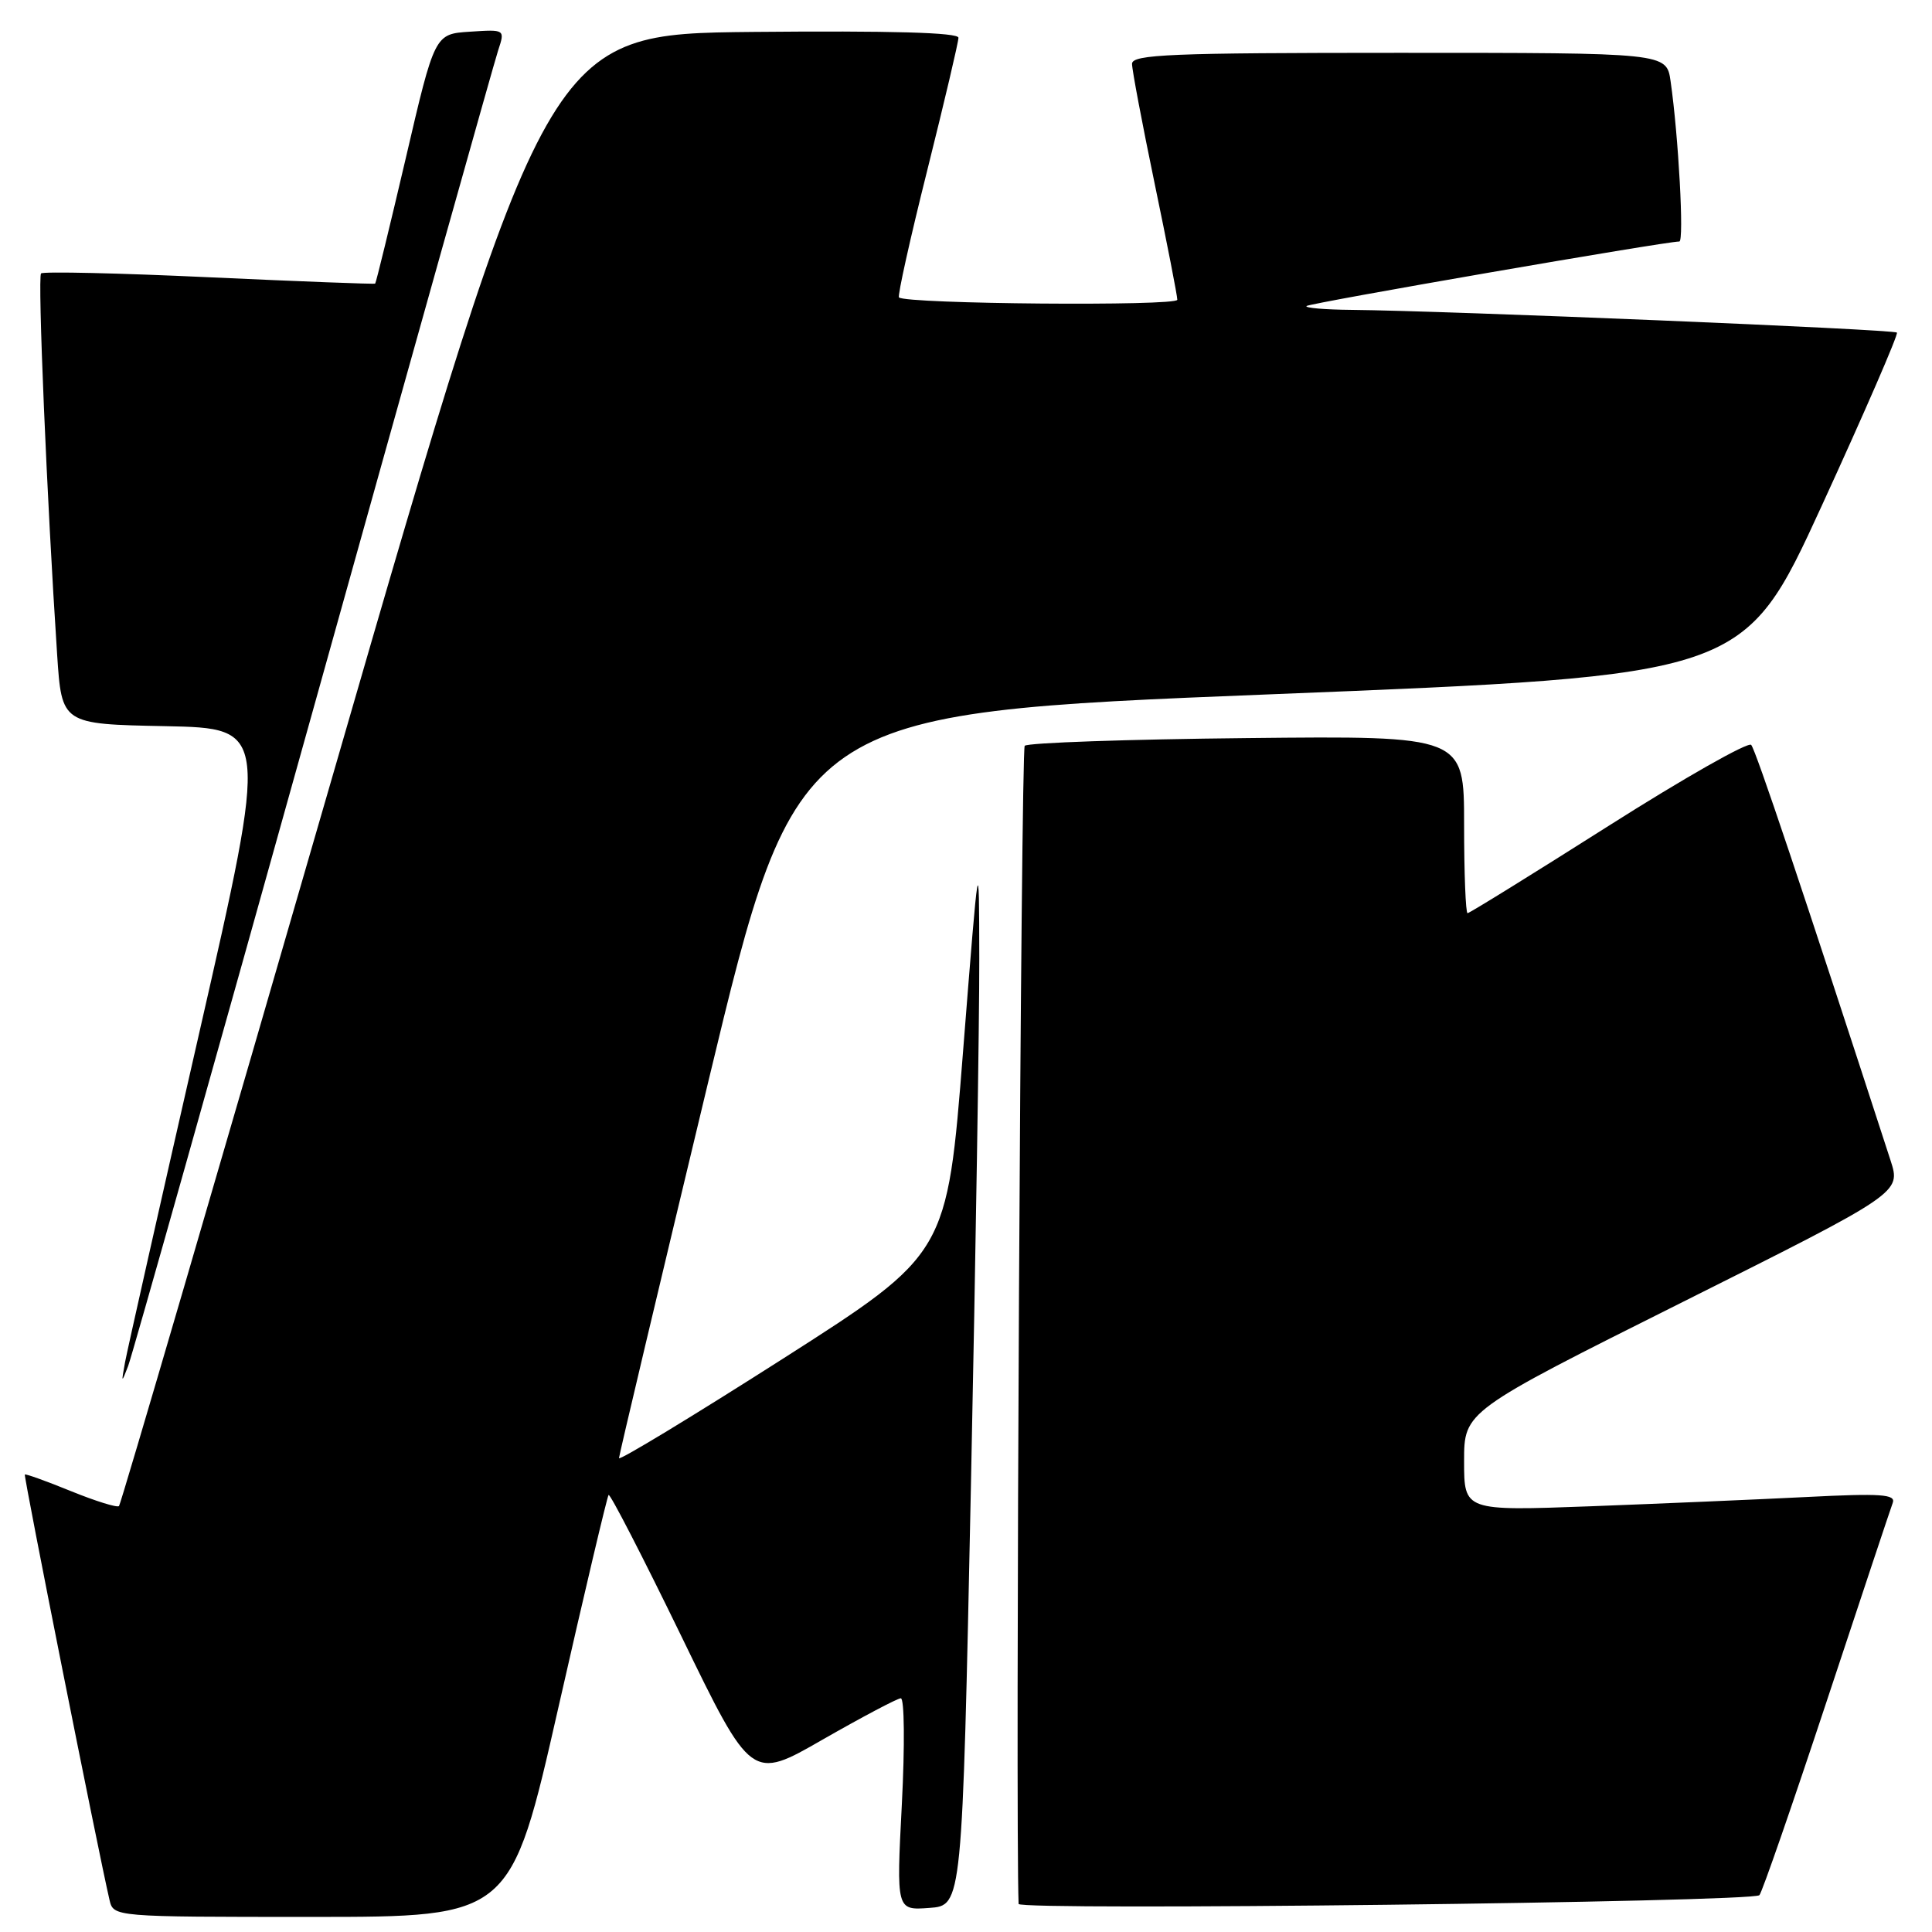 <?xml version="1.0" encoding="UTF-8" standalone="no"?>
<!DOCTYPE svg PUBLIC "-//W3C//DTD SVG 1.1//EN" "http://www.w3.org/Graphics/SVG/1.1/DTD/svg11.dtd" >
<svg xmlns="http://www.w3.org/2000/svg" xmlns:xlink="http://www.w3.org/1999/xlink" version="1.1" viewBox="0 0 256 256">
 <g >
 <path fill="currentColor"
d=" M 73.99 226.25 C 77.45 210.99 80.45 198.32 80.64 198.09 C 80.83 197.86 85.17 206.29 90.28 216.80 C 99.57 235.93 99.57 235.93 109.03 230.49 C 114.24 227.51 118.89 225.05 119.36 225.03 C 119.84 225.01 119.90 231.28 119.50 239.06 C 118.77 253.13 118.77 253.13 123.13 252.81 C 127.50 252.50 127.50 252.50 128.65 197.00 C 129.28 166.47 129.78 134.97 129.76 127.00 C 129.73 112.50 129.73 112.50 127.61 139.32 C 125.50 166.14 125.50 166.14 103.75 180.03 C 91.79 187.66 82.01 193.59 82.02 193.21 C 82.03 192.82 87.34 170.45 93.81 143.50 C 105.58 94.50 105.58 94.50 168.33 92.00 C 231.07 89.50 231.07 89.50 241.40 67.00 C 247.08 54.62 251.56 44.30 251.35 44.07 C 250.97 43.64 191.78 41.18 179.08 41.06 C 175.55 41.03 172.87 40.80 173.12 40.55 C 173.51 40.16 220.67 32.00 222.52 32.00 C 223.17 32.00 222.41 18.04 221.36 10.75 C 220.82 7.00 220.82 7.00 185.41 7.00 C 155.07 7.00 150.00 7.21 150.00 8.46 C 150.00 9.26 151.35 16.40 153.00 24.34 C 154.65 32.27 156.00 39.19 156.00 39.72 C 156.00 40.59 120.09 40.29 119.12 39.41 C 118.91 39.22 120.59 31.64 122.87 22.55 C 125.14 13.47 127.00 5.57 127.00 5.00 C 127.00 4.31 118.07 4.06 99.76 4.23 C 72.52 4.50 72.52 4.50 44.36 101.81 C 28.88 155.34 16.01 199.32 15.77 199.56 C 15.53 199.80 12.67 198.91 9.42 197.59 C 6.16 196.26 3.40 195.27 3.29 195.38 C 3.11 195.56 13.00 245.25 14.51 251.75 C 15.04 254.00 15.04 254.00 41.36 254.00 C 67.69 254.00 67.69 254.00 73.99 226.25 Z  M 233.13 251.12 C 233.47 250.78 237.47 239.25 242.02 225.50 C 246.57 211.75 250.52 199.88 250.80 199.13 C 251.22 198.00 249.24 197.86 239.40 198.36 C 232.86 198.69 219.96 199.24 210.75 199.59 C 194.00 200.21 194.00 200.21 194.00 193.61 C 194.00 187.01 194.00 187.01 222.95 172.53 C 251.89 158.05 251.89 158.05 250.51 153.77 C 238.94 118.16 232.64 99.35 232.04 98.70 C 231.64 98.27 223.12 103.10 213.12 109.45 C 203.11 115.80 194.71 121.00 194.46 121.00 C 194.21 121.00 194.00 115.71 194.00 109.25 C 194.00 97.50 194.00 97.50 165.26 97.80 C 149.45 97.96 136.18 98.42 135.78 98.82 C 135.28 99.32 134.53 240.80 134.97 252.28 C 135.01 253.20 232.20 252.05 233.13 251.12 Z  M 41.50 94.00 C 54.46 47.53 65.49 8.24 66.00 6.70 C 66.93 3.89 66.93 3.89 62.27 4.20 C 57.60 4.50 57.60 4.50 53.77 20.95 C 51.65 30.00 49.83 37.48 49.71 37.58 C 49.60 37.67 39.70 37.29 27.72 36.74 C 15.74 36.18 5.71 35.96 5.44 36.23 C 4.97 36.70 6.21 66.16 7.57 86.72 C 8.18 95.95 8.18 95.95 21.90 96.22 C 35.61 96.50 35.61 96.50 26.37 137.00 C 21.28 159.28 16.88 178.85 16.57 180.50 C 16.06 183.29 16.09 183.32 16.98 181.00 C 17.51 179.62 28.54 140.47 41.50 94.00 Z "/>
</g>
</svg>